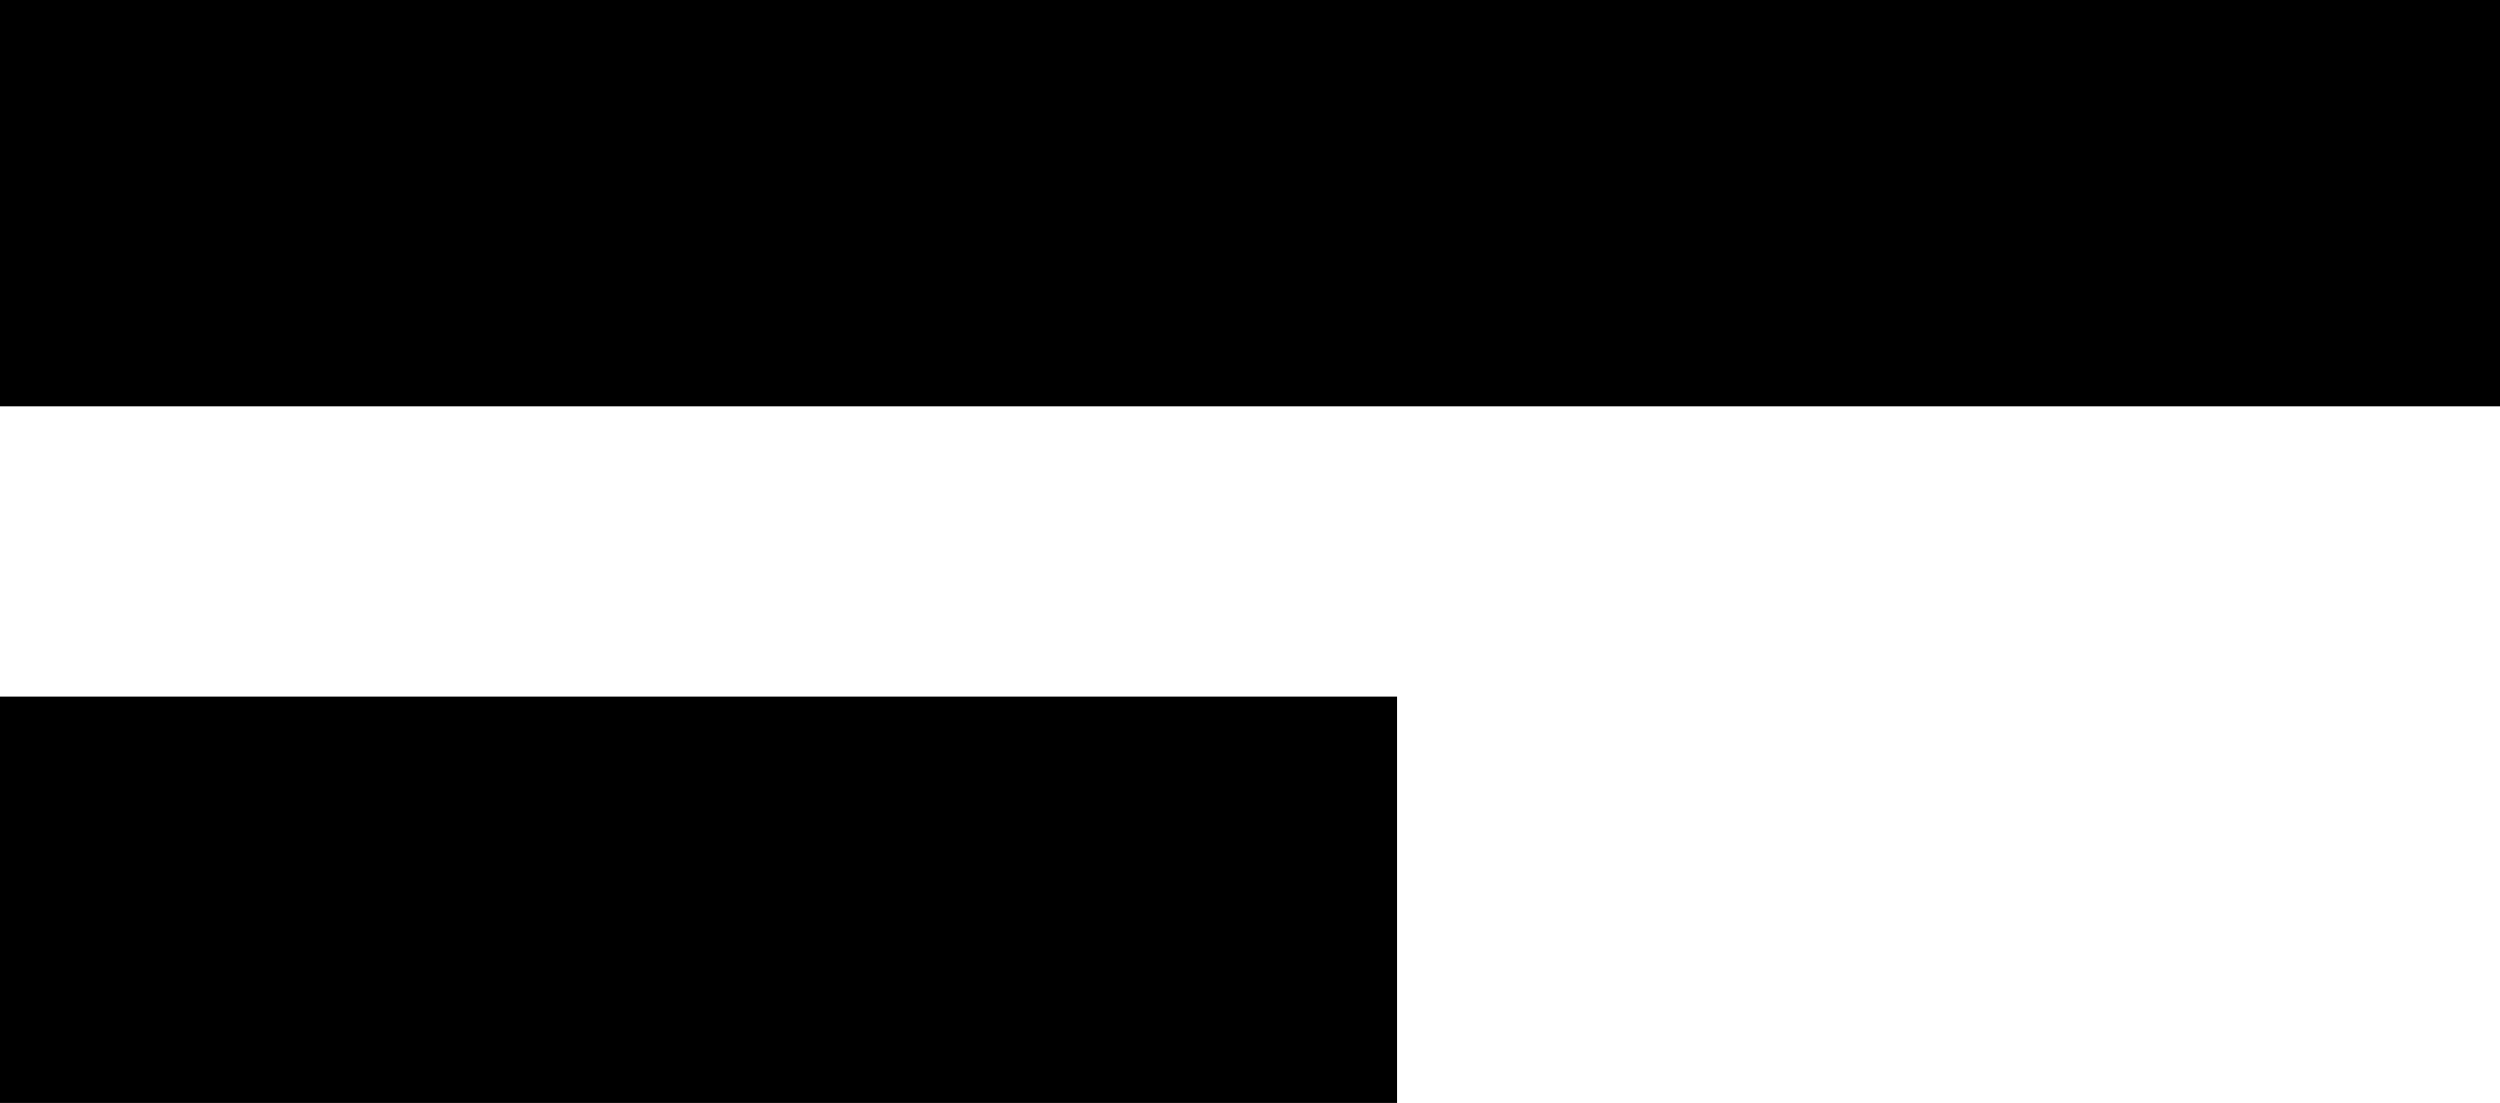<svg xmlns="http://www.w3.org/2000/svg" width="34" height="15" viewBox="0 0 34 15">
  <g id="Group_1" data-name="Group 1" transform="translate(-17 -25.728)">
    <rect id="Rectangle_2" data-name="Rectangle 2" width="19" height="5.526" transform="translate(17 35.202)"/>
    <rect id="Rectangle_3" data-name="Rectangle 3" width="34" height="5.526" transform="translate(17 25.728)"/>
  </g>
</svg>